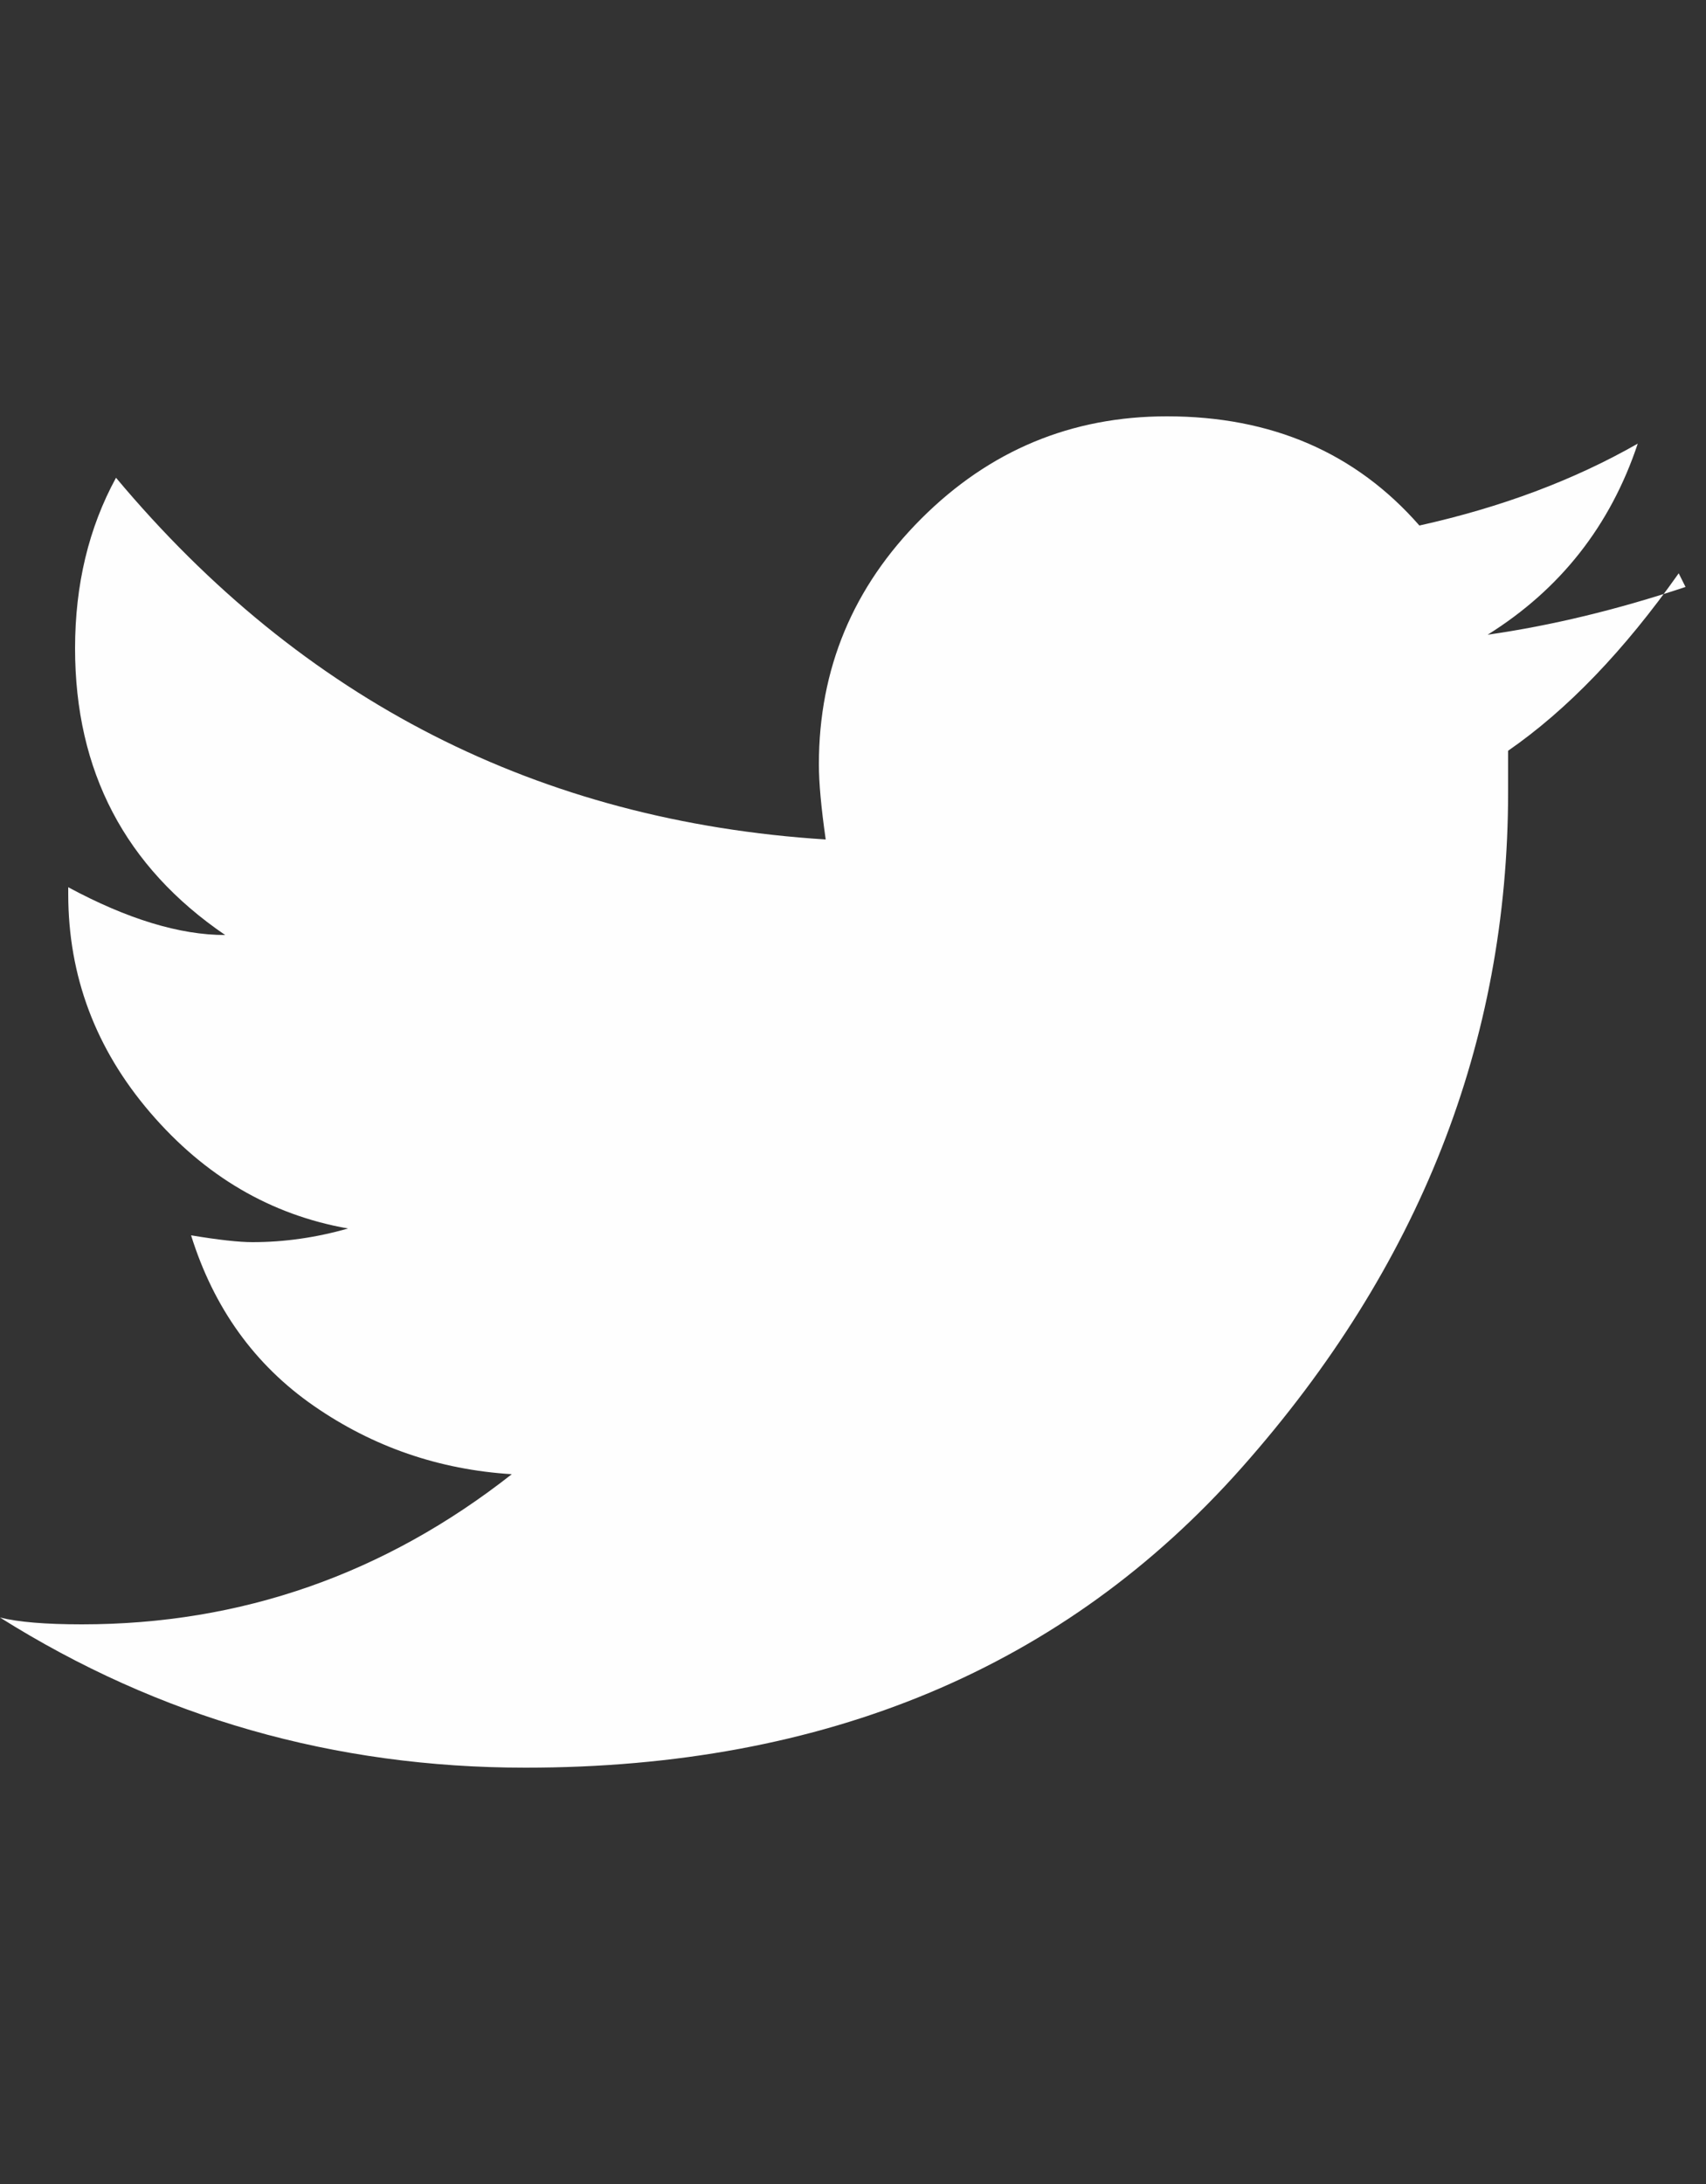 <svg xmlns="http://www.w3.org/2000/svg" width="25" height="32" viewBox="0 0 25 32" fill="#fefefe">
    <rect x="0" y="0" width="25" height="32" fill="#333333" stroke="none"/>
    <path d="M24.6 8.4q-1.2 1.7-2.5 2.6v0.6q0 5.5-3.9 9.9t-10.5 4.4q-4.2 0-7.7-2.2 0.4 0.1 1.2 0.1 3.5 0 6.3-2.2-1.6-0.1-2.9-1t-1.8-2.5q0.6 0.1 0.9 0.1 0.7 0 1.4-0.2-1.7-0.3-2.9-1.7t-1.2-3.2v-0.1q1.3 0.7 2.3 0.7-2.2-1.5-2.2-4.2 0-1.4 0.6-2.5 4.1 4.9 10.4 5.3-0.1-0.7-0.1-1.1 0-2.1 1.5-3.6t3.6-1.5q2.3 0 3.7 1.6 1.8-0.4 3.2-1.2-0.6 1.8-2.2 2.8 1.4-0.2 2.9-0.7z"/>
</svg>